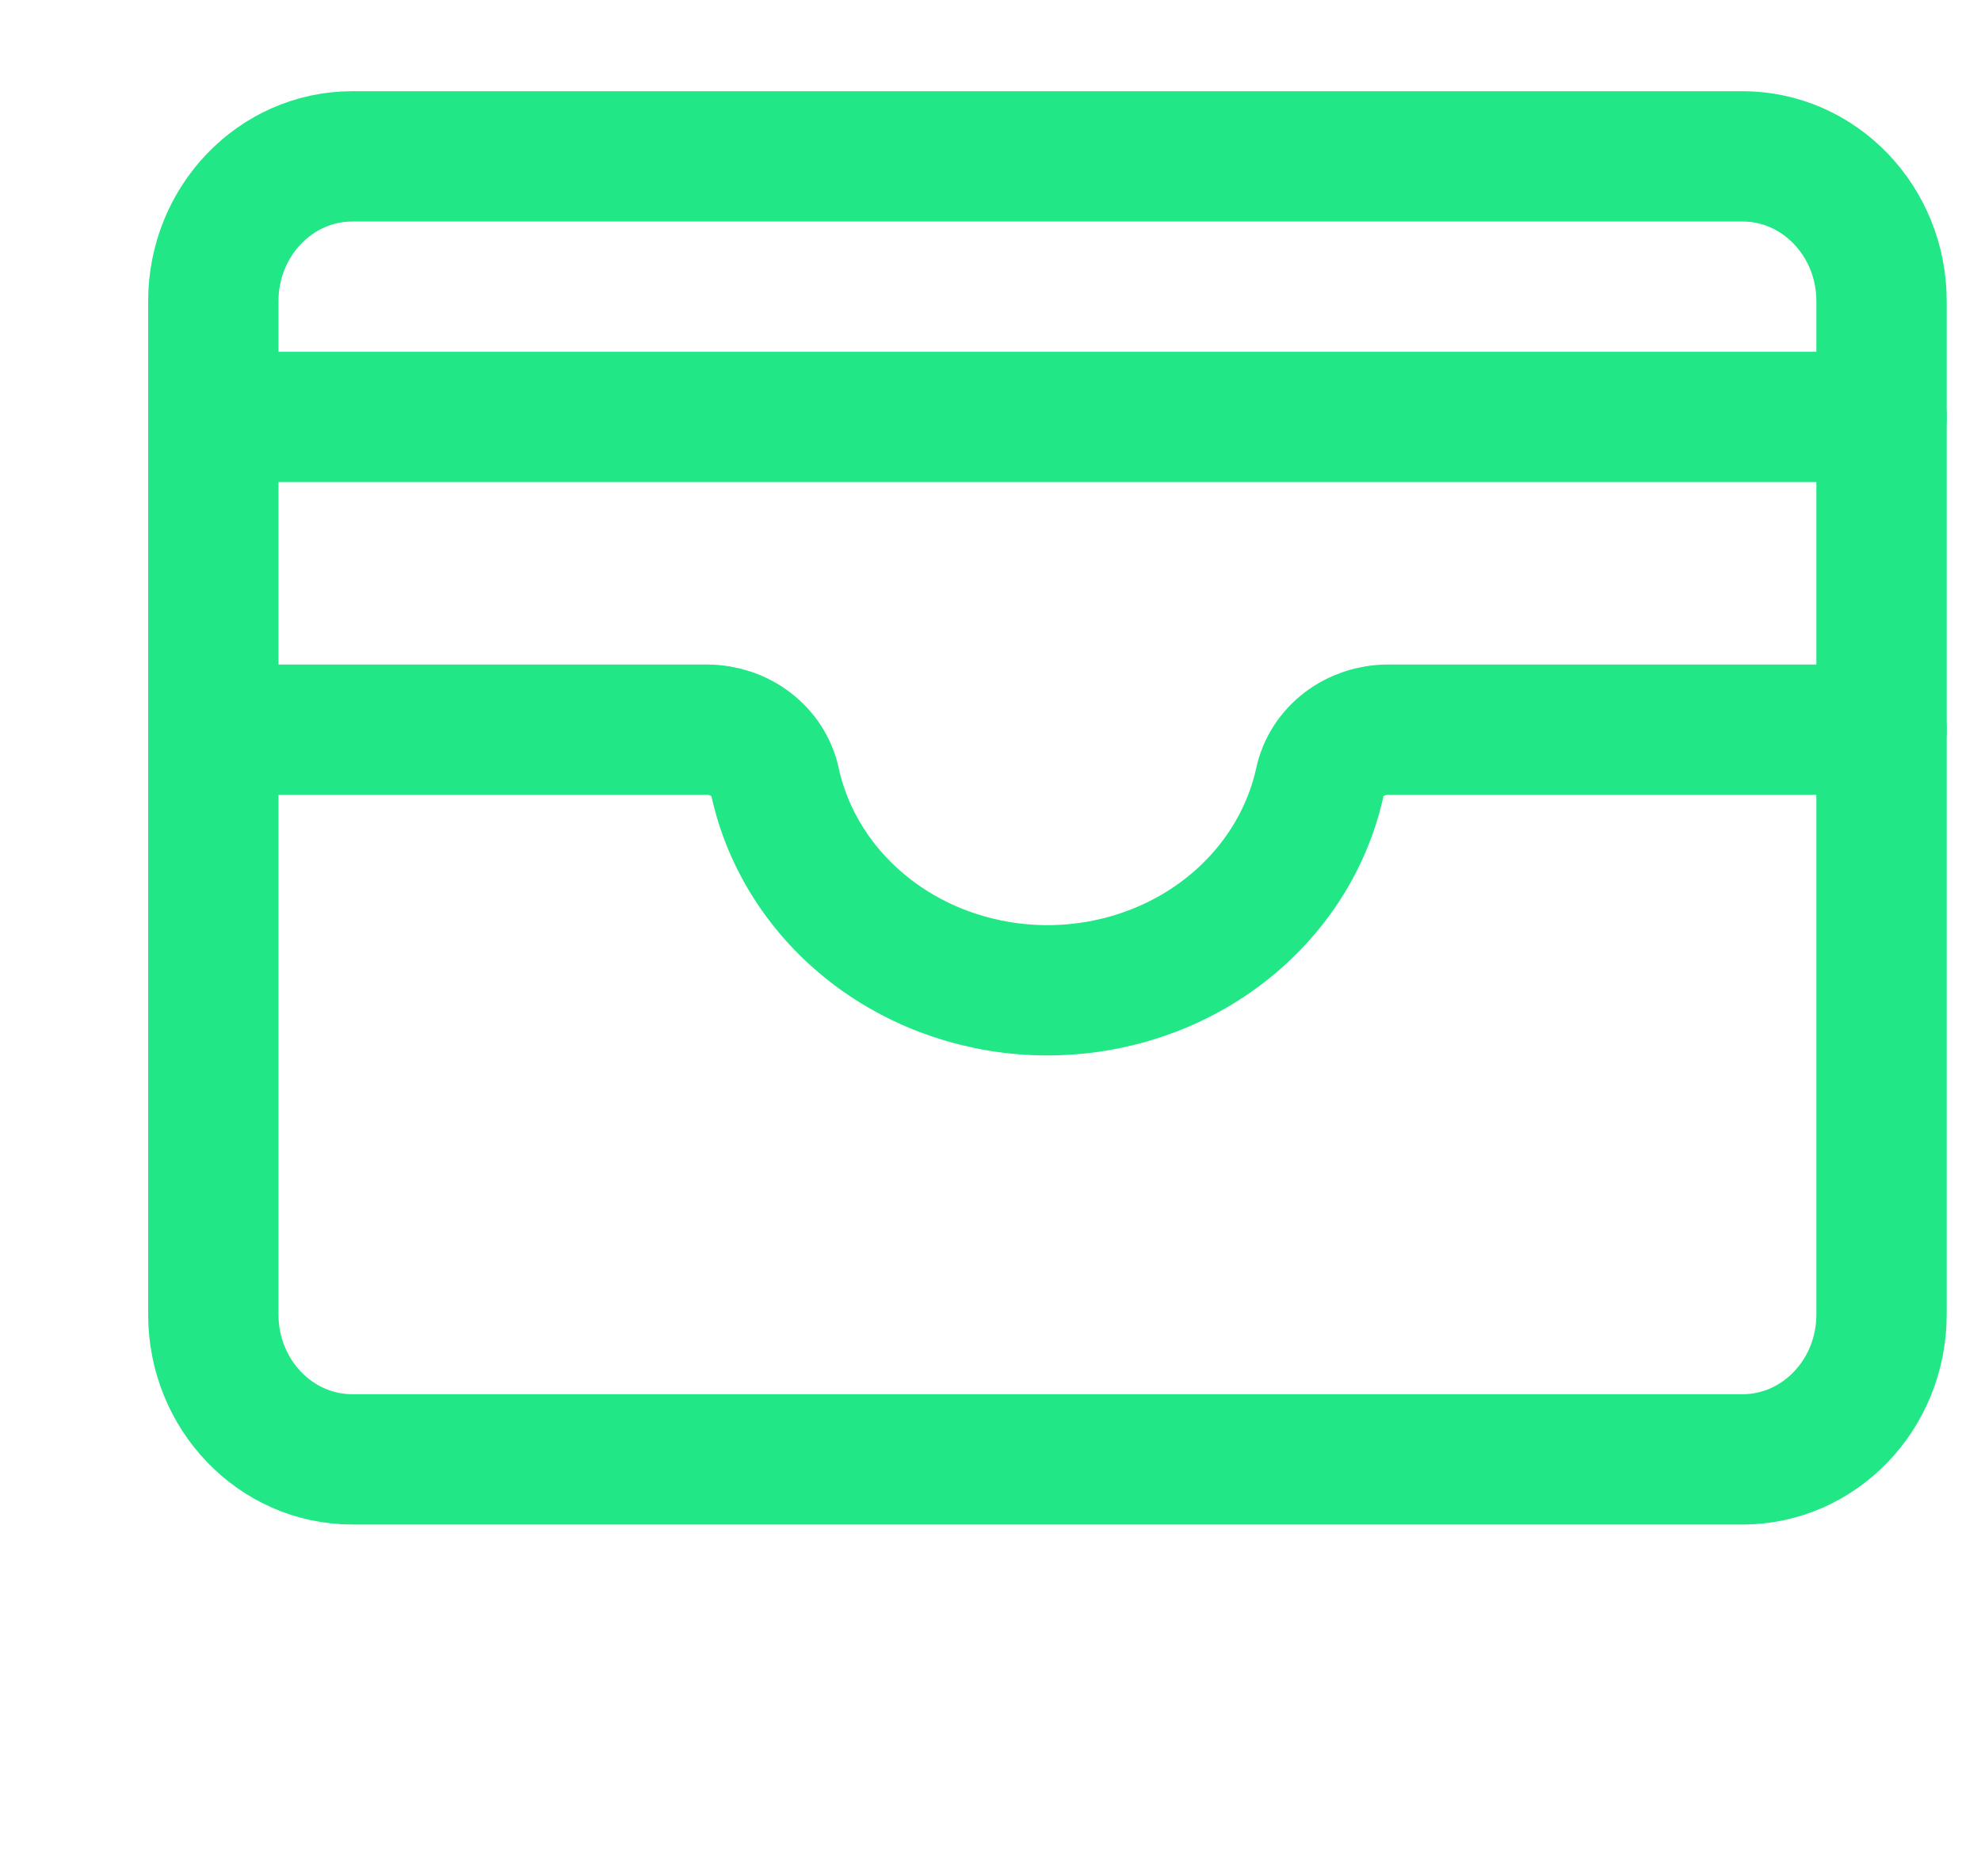 <svg width="38" height="36" viewBox="0 0 38 36" fill="none" xmlns="http://www.w3.org/2000/svg">
<path d="M33.426 3H6.759C5.286 3 4.092 4.244 4.092 5.778V25.222C4.092 26.756 5.286 28 6.759 28H33.426C34.898 28 36.092 26.756 36.092 25.222V5.778C36.092 4.244 34.898 3 33.426 3Z" stroke="#21E786" stroke-width="2.5" stroke-linecap="round" stroke-linejoin="round"/>
<path d="M4.092 14H13.561C13.868 14 14.166 14.1 14.403 14.282C14.641 14.464 14.805 14.718 14.866 15C15.112 16.129 15.767 17.144 16.719 17.873C17.671 18.602 18.863 19 20.092 19C21.322 19 22.514 18.602 23.466 17.873C24.418 17.144 25.073 16.129 25.319 15C25.38 14.718 25.544 14.464 25.781 14.282C26.019 14.1 26.317 14 26.624 14H36.092" stroke="#21E786" stroke-width="2.5" stroke-linecap="round" stroke-linejoin="round"/>
<path d="M4.092 8H36.092" stroke="#21E786" stroke-width="2.5" stroke-linecap="round" stroke-linejoin="round"/>
</svg>
